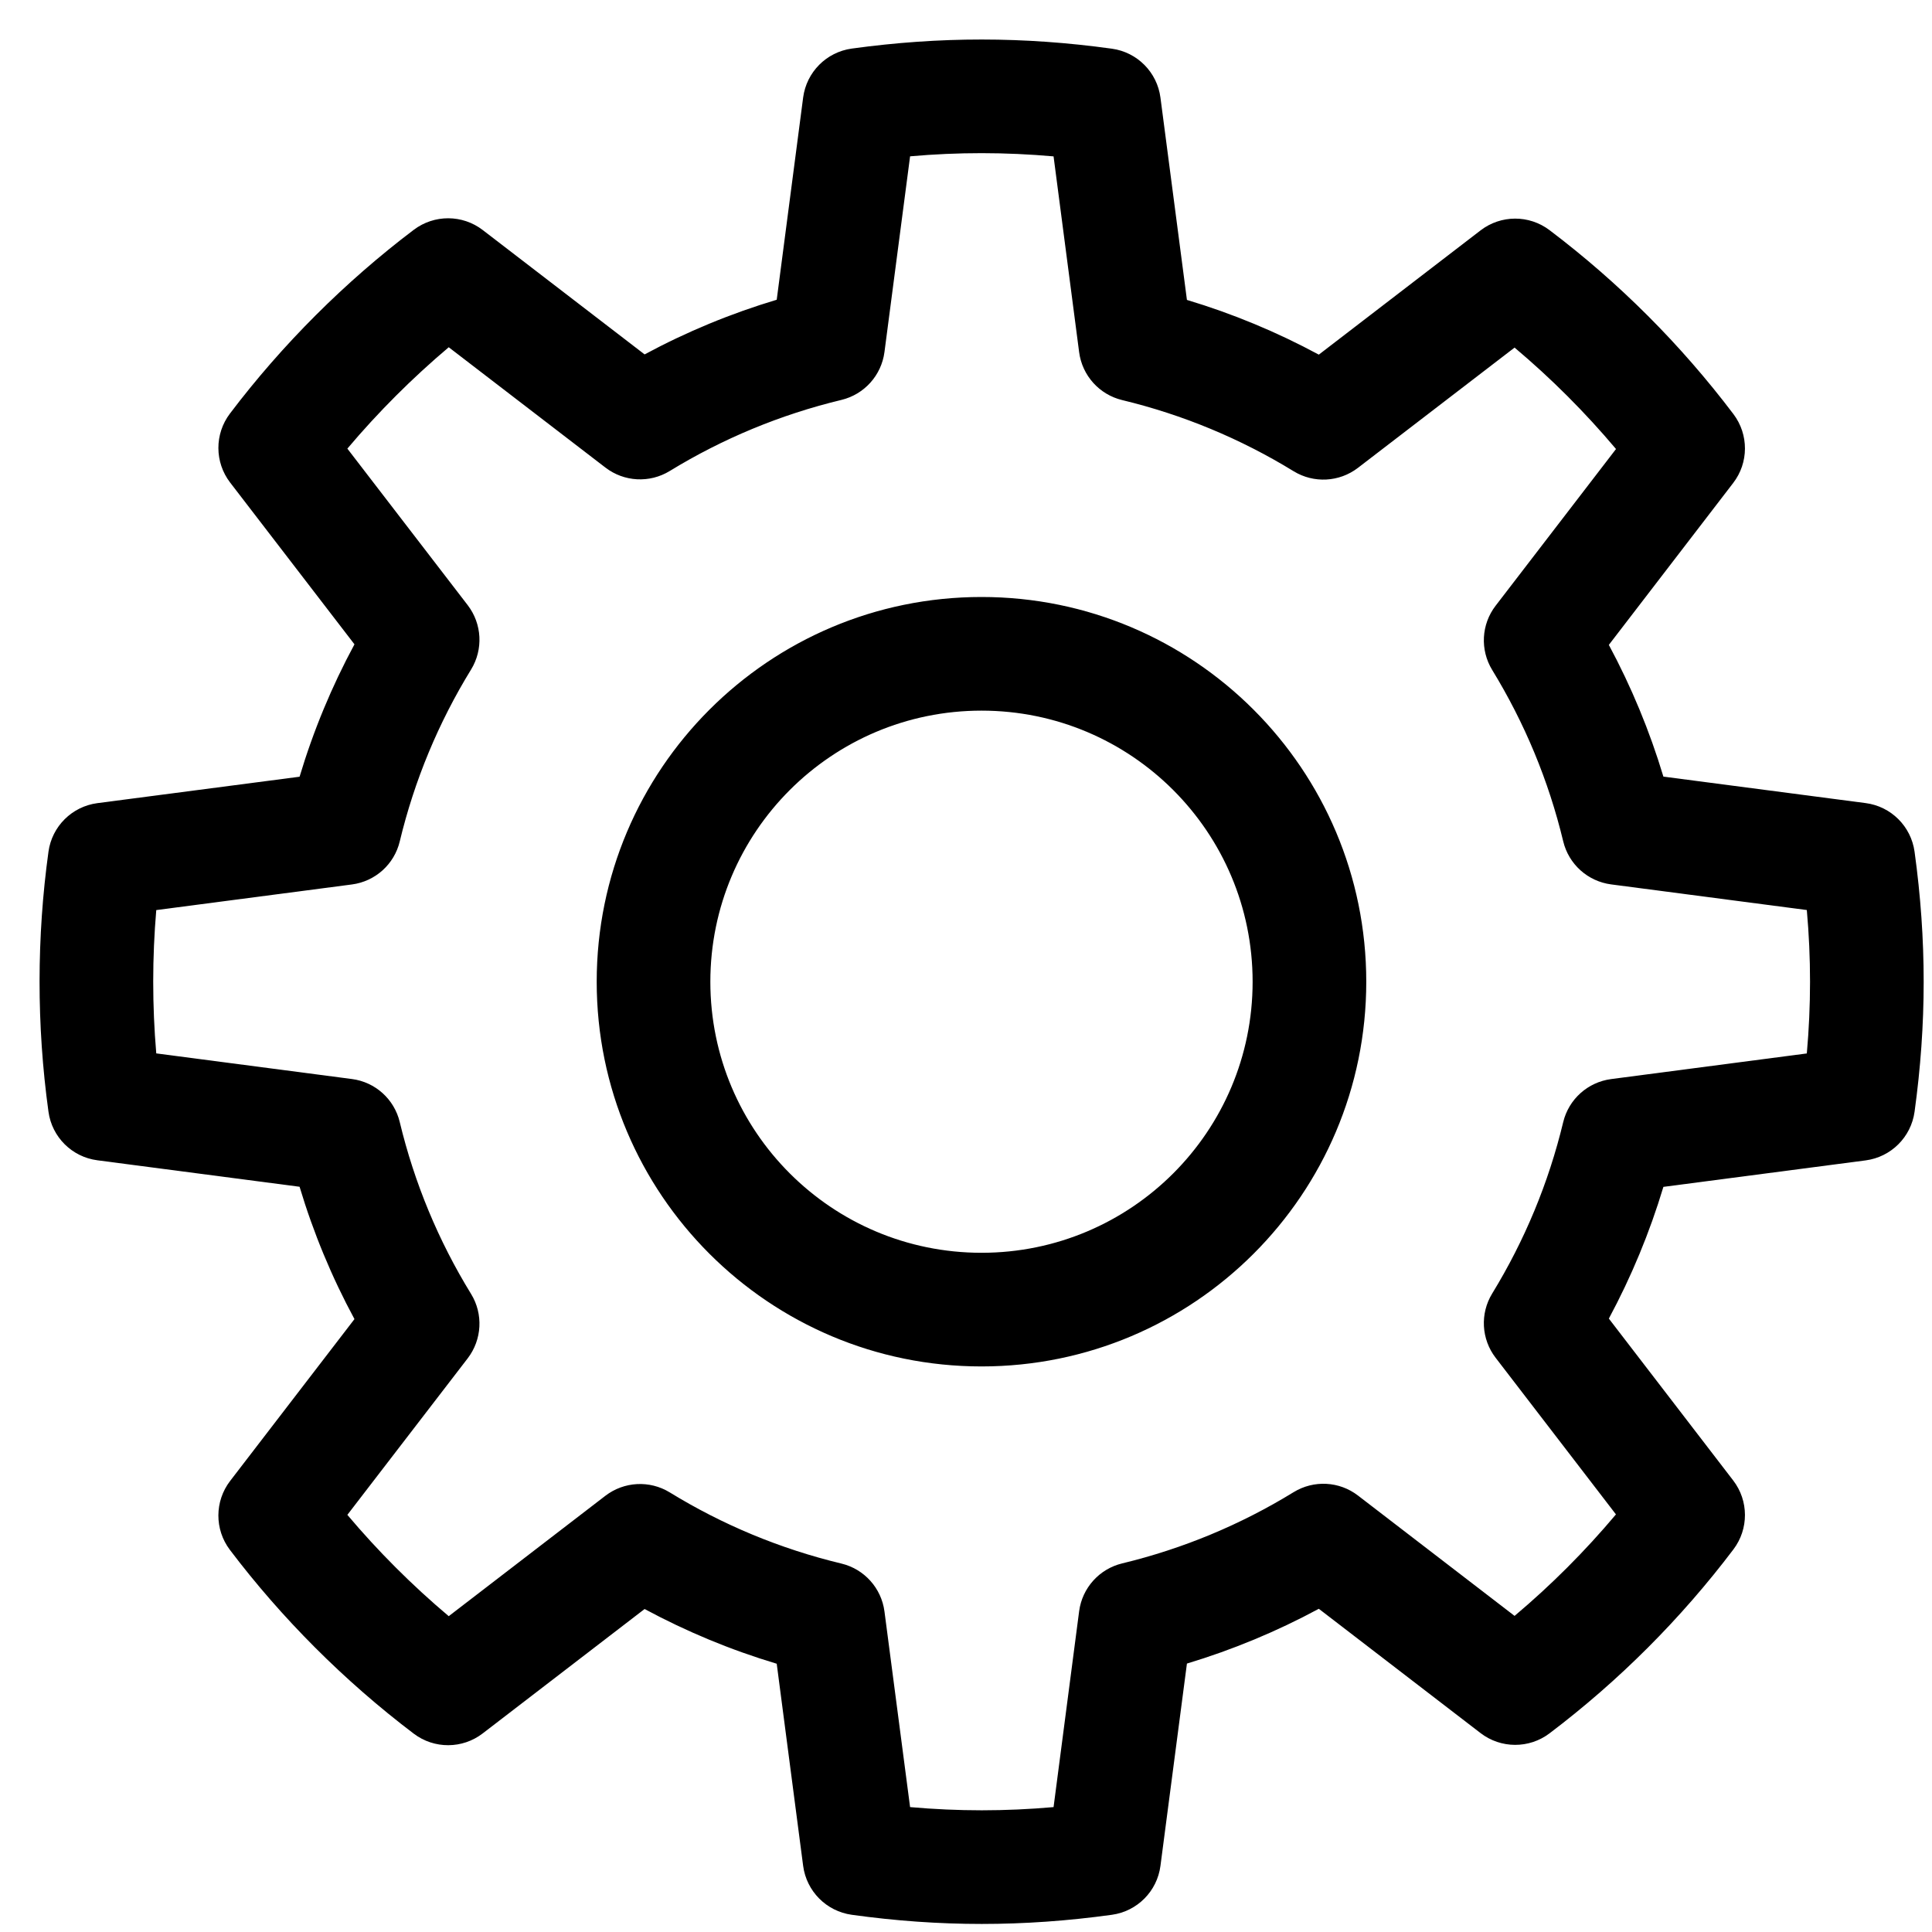 <svg width="34" height="34" viewBox="0 0 34 34" fill="none" xmlns="http://www.w3.org/2000/svg">
<path fill-rule="evenodd" clip-rule="evenodd" d="M30.501 26.053L28.313 23.205C28.709 22.468 29.031 21.692 29.273 20.887L32.832 20.421C33.279 20.362 33.631 20.012 33.693 19.566C33.906 18.021 33.908 16.545 33.693 14.988C33.631 14.541 33.279 14.191 32.832 14.133L29.273 13.667C29.031 12.862 28.709 12.086 28.313 11.349L30.501 8.5C30.776 8.144 30.777 7.647 30.506 7.288C29.581 6.065 28.492 4.975 27.269 4.05C26.91 3.778 26.413 3.78 26.056 4.054L23.209 6.241C22.471 5.843 21.694 5.52 20.888 5.278L20.422 1.718C20.364 1.271 20.014 0.919 19.568 0.857C18.016 0.642 16.539 0.642 14.989 0.855C14.543 0.917 14.193 1.269 14.134 1.716L13.669 5.275C12.861 5.517 12.083 5.839 11.344 6.237L8.495 4.048C8.138 3.774 7.642 3.772 7.282 4.044C6.08 4.953 4.969 6.059 4.046 7.279C3.774 7.638 3.776 8.135 4.05 8.492L6.238 11.339C5.838 12.08 5.515 12.859 5.272 13.669L1.713 14.134C1.267 14.193 0.914 14.543 0.853 14.989C0.646 16.486 0.642 18.038 0.853 19.564C0.914 20.011 1.267 20.361 1.713 20.419L5.272 20.885C5.515 21.695 5.838 22.474 6.238 23.214L4.05 26.062C3.776 26.419 3.774 26.915 4.045 27.274C4.952 28.473 6.058 29.583 7.282 30.51C7.641 30.782 8.138 30.78 8.495 30.505L11.344 28.316C12.083 28.714 12.861 29.037 13.669 29.279L14.134 32.836C14.193 33.283 14.543 33.635 14.989 33.697C16.537 33.912 18.014 33.912 19.568 33.697C20.014 33.635 20.364 33.283 20.422 32.836L20.888 29.276C21.694 29.033 22.471 28.71 23.209 28.312L26.056 30.5C26.413 30.774 26.91 30.776 27.269 30.504C28.49 29.58 29.58 28.49 30.506 27.266C30.777 26.907 30.776 26.41 30.501 26.053ZM26.321 23.895L28.438 26.651C27.895 27.297 27.298 27.895 26.654 28.437L23.898 26.319C23.569 26.066 23.119 26.043 22.765 26.26C21.834 26.832 20.818 27.255 19.749 27.513C19.346 27.61 19.045 27.945 18.991 28.355L18.541 31.802C17.692 31.877 16.863 31.877 16.016 31.802L15.565 28.358C15.511 27.948 15.21 27.613 14.807 27.516C13.734 27.258 12.719 26.836 11.787 26.264C11.433 26.047 10.983 26.071 10.654 26.323L7.897 28.442C7.251 27.898 6.65 27.296 6.113 26.659L8.231 23.904C8.483 23.575 8.507 23.124 8.29 22.771C7.716 21.837 7.293 20.82 7.035 19.747C6.939 19.344 6.604 19.042 6.193 18.989L2.75 18.538C2.678 17.695 2.679 16.848 2.75 16.016L6.193 15.565C6.604 15.511 6.939 15.21 7.035 14.807C7.293 13.734 7.716 12.717 8.29 11.783C8.507 11.429 8.483 10.979 8.231 10.65L6.113 7.895C6.657 7.25 7.259 6.65 7.897 6.111L10.655 8.229C10.983 8.481 11.433 8.505 11.786 8.289C12.719 7.718 13.735 7.296 14.807 7.038C15.21 6.941 15.511 6.606 15.565 6.196L16.016 2.751C16.863 2.676 17.692 2.677 18.541 2.752L18.991 6.198C19.045 6.609 19.346 6.944 19.749 7.041C20.817 7.298 21.833 7.721 22.766 8.293C23.119 8.509 23.569 8.486 23.898 8.233L26.654 6.117C27.299 6.66 27.896 7.257 28.439 7.902L26.321 10.659C26.068 10.987 26.044 11.436 26.26 11.79C26.831 12.723 27.253 13.737 27.51 14.806C27.607 15.209 27.942 15.51 28.353 15.564L31.797 16.015C31.873 16.865 31.872 17.693 31.797 18.539L28.353 18.99C27.942 19.044 27.607 19.345 27.51 19.747C27.253 20.816 26.831 21.831 26.26 22.764C26.044 23.117 26.068 23.567 26.321 23.895ZM22.044 17.277C22.044 14.642 19.908 12.506 17.273 12.506C14.638 12.506 12.501 14.642 12.501 17.277C12.501 19.911 14.638 22.047 17.273 22.047C19.908 22.047 22.044 19.912 22.044 17.277ZM17.273 24.047C21.012 24.047 24.044 21.017 24.044 17.277C24.044 13.537 21.012 10.506 17.273 10.506C13.534 10.506 10.501 13.538 10.501 17.277C10.501 21.016 13.534 24.047 17.273 24.047Z" fill="black"/>
</svg>
